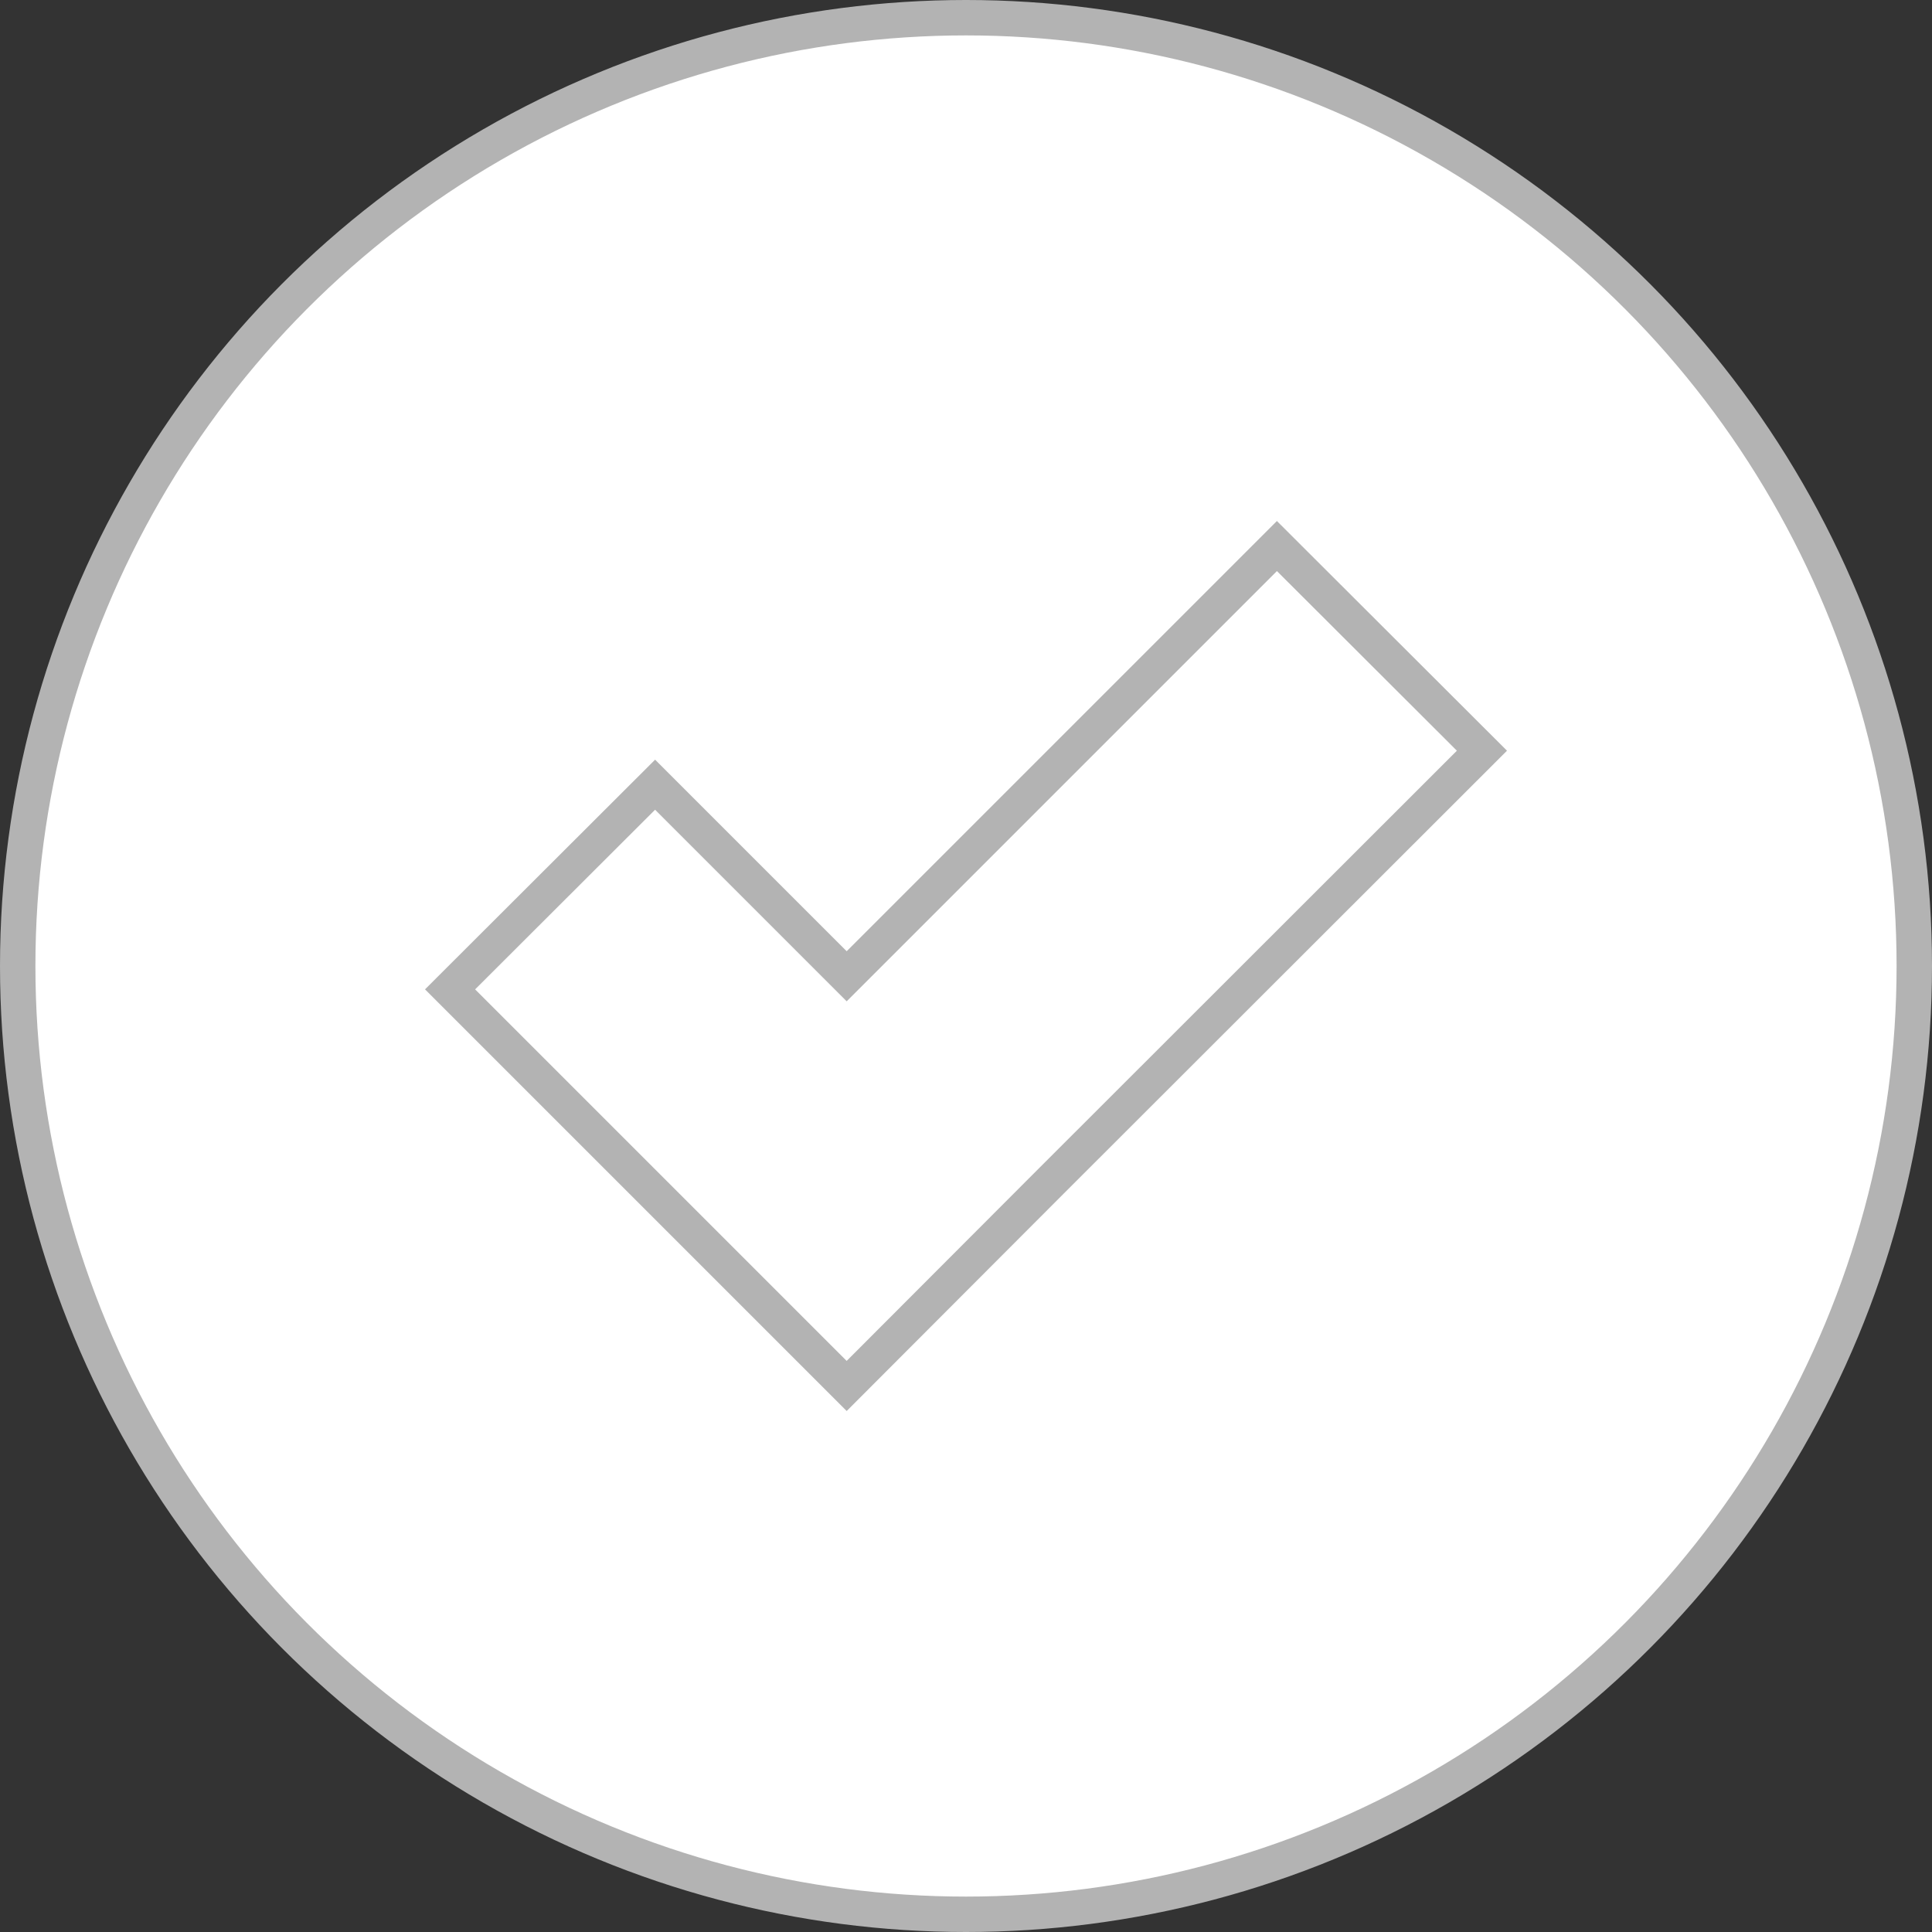 <svg xmlns="http://www.w3.org/2000/svg" viewBox="0 0 54.56 54.56"><rect x="0" y="0" width="54.56" height="54.56" fill="#333333" stroke="none"/><defs><style>.cls-1{fill:#fff;stroke:#b3b3b3;stroke-miterlimit:10;}</style></defs><g id="圖層_2" data-name="圖層 2"><g id="圖層_1-2" data-name="圖層 1"><circle class="cls-1" cx="27.28" cy="27.28" r="26.78"/><polygon class="cls-1" points="41.85 21.2 36.06 15.42 23.91 27.57 18.5 22.16 12.71 27.94 18.12 33.35 18.12 33.35 23.91 39.14 29.69 33.35 29.69 33.35 41.85 21.2"/></g></g></svg>